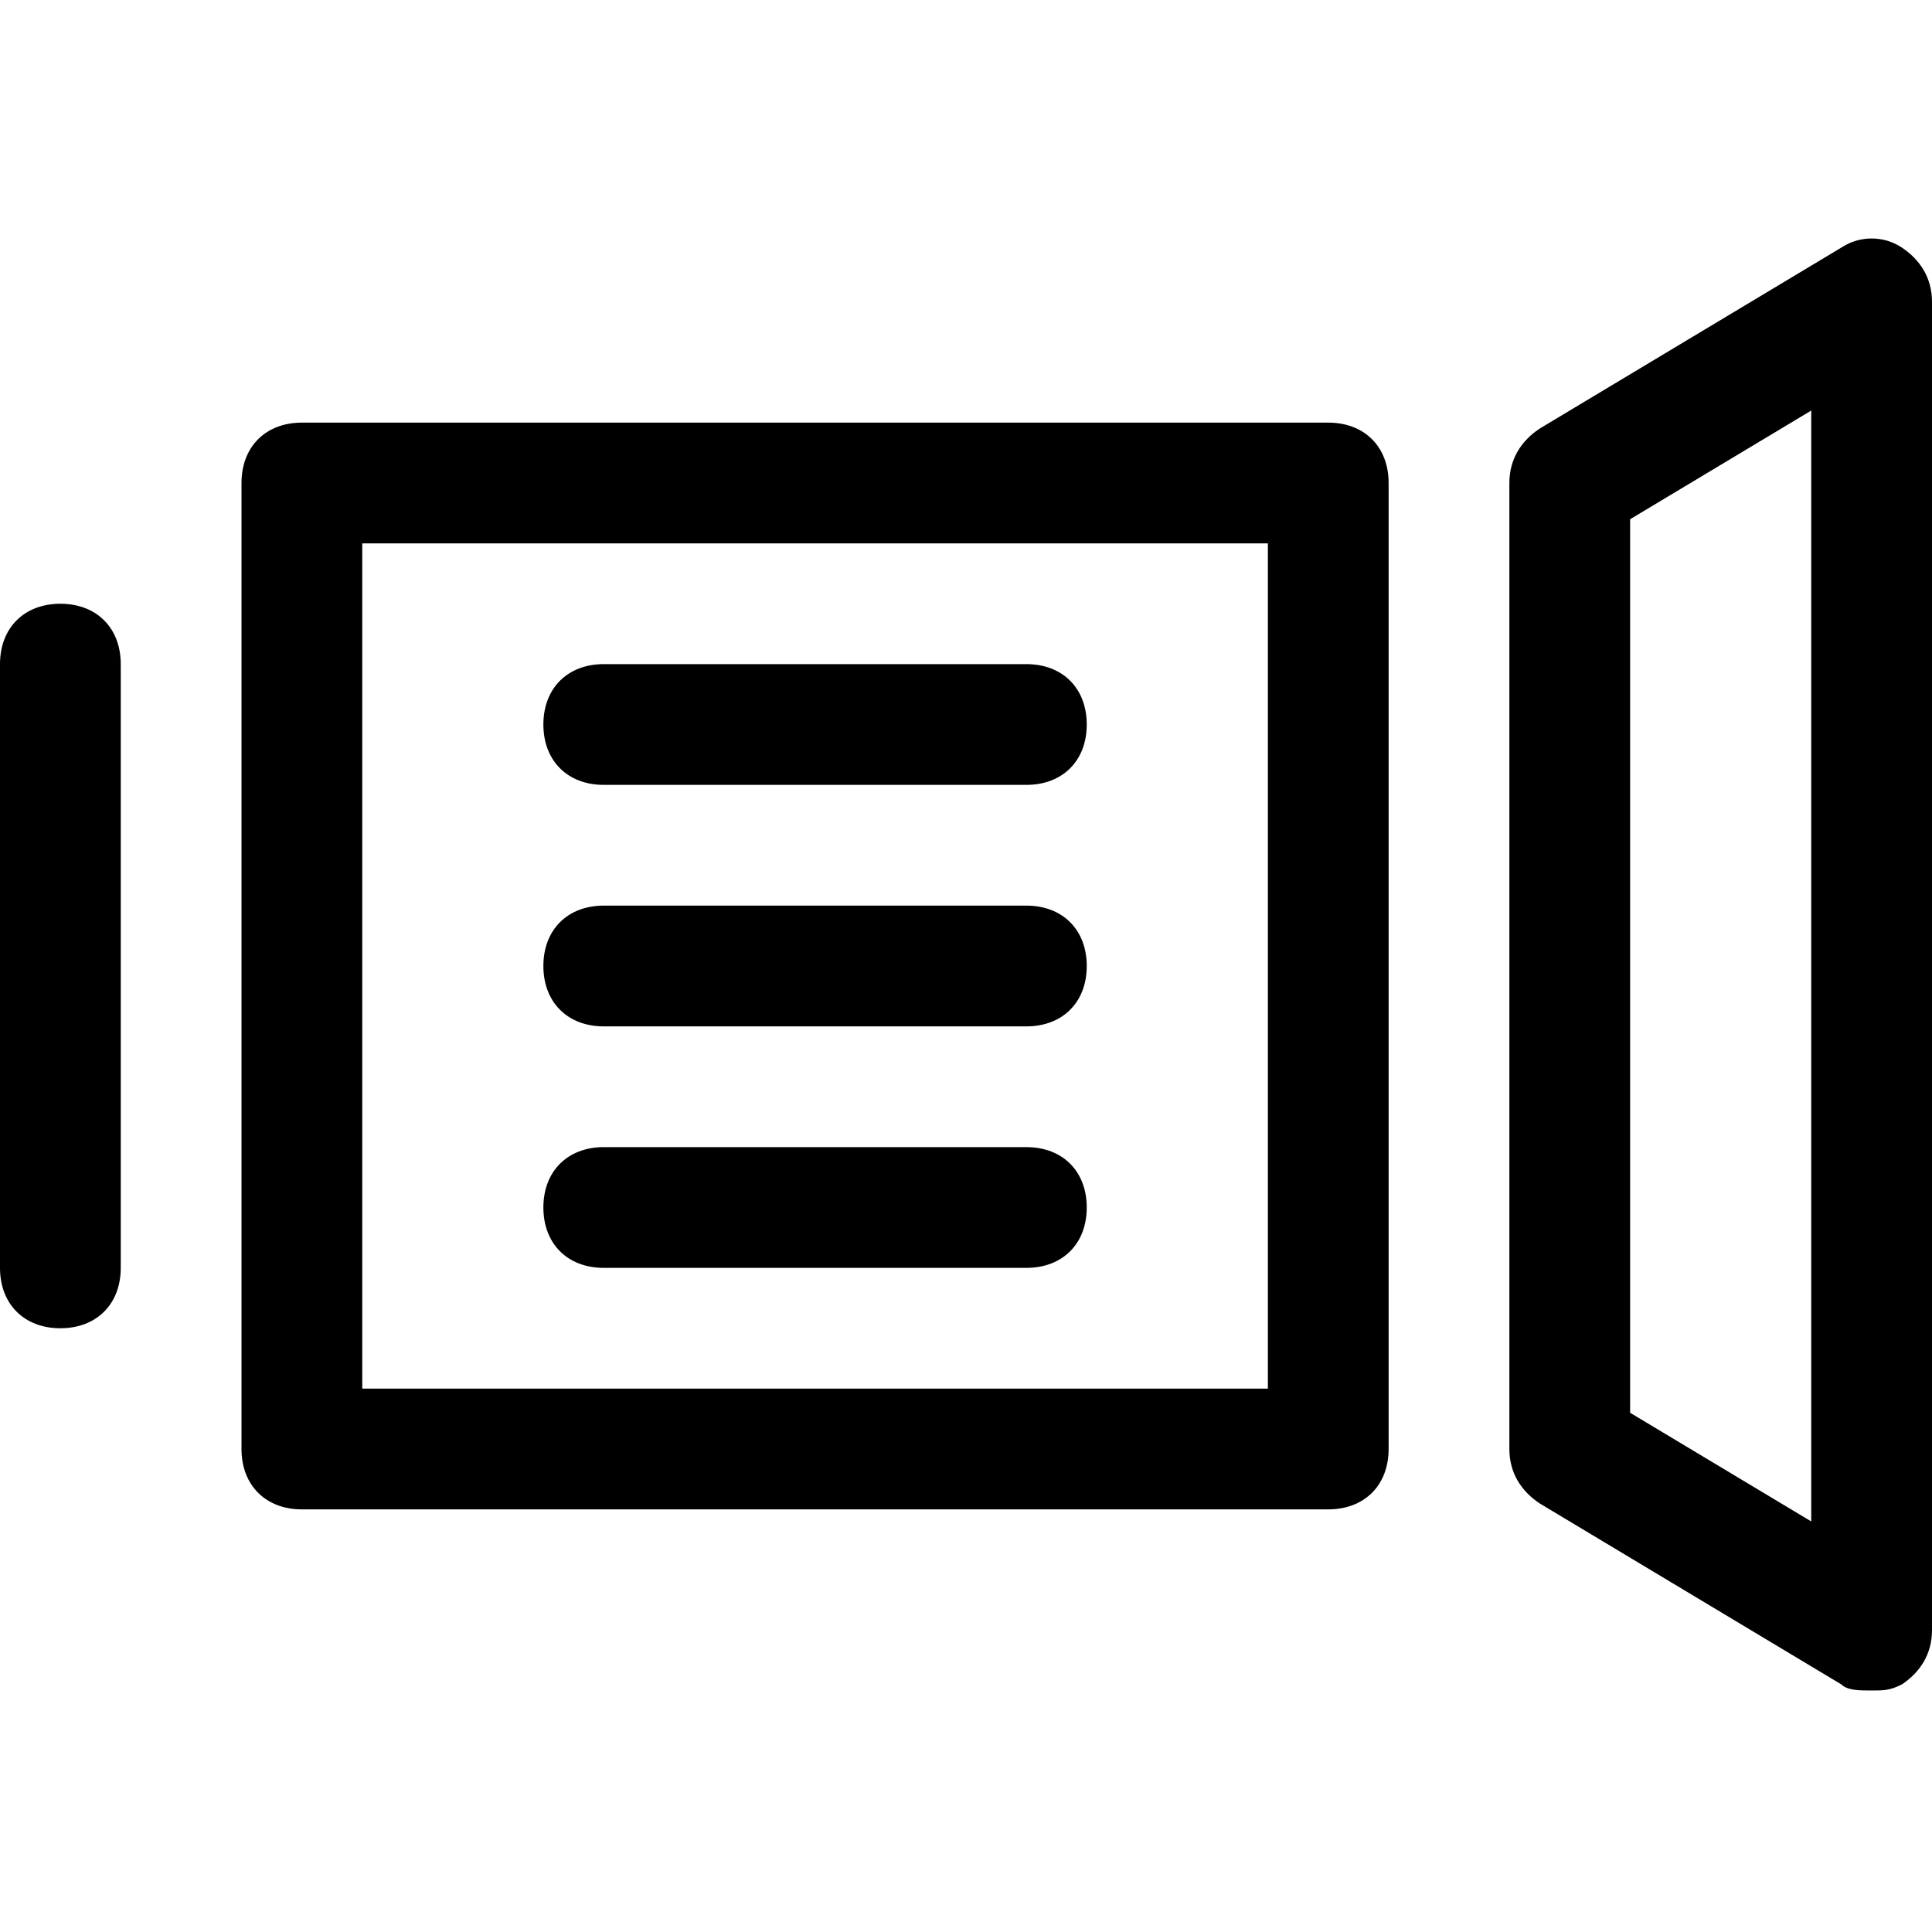<?xml version="1.0" encoding="utf-8"?>
<!-- Generator: Adobe Illustrator 18.1.1, SVG Export Plug-In . SVG Version: 6.00 Build 0)  -->
<!DOCTYPE svg PUBLIC "-//W3C//DTD SVG 1.1//EN" "http://www.w3.org/Graphics/SVG/1.1/DTD/svg11.dtd">
<svg version="1.1" id="Layer_1" xmlns="http://www.w3.org/2000/svg" xmlns:xlink="http://www.w3.org/1999/xlink" x="0px" y="0px"
	 width="32px" height="32px" viewBox="0 0 32 32" enable-background="new 0 0 32 32" xml:space="preserve">
<path d="M4,8v16c0,0.6,0.4,1,1,1h17c0.6,0,1-0.4,1-1V8c0-0.6-0.4-1-1-1H5C4.4,7,4,7.4,4,8z M6,9h15v14H6V9z"/>
<path d="M1,22c0.6,0,1-0.4,1-1V11c0-0.6-0.4-1-1-1s-1,0.4-1,1v10C0,21.6,0.4,22,1,22z"/>
<path d="M17,15h-7c-0.6,0-1,0.4-1,1s0.4,1,1,1h7c0.6,0,1-0.4,1-1S17.6,15,17,15z"/>
<path d="M17,11h-7c-0.6,0-1,0.4-1,1s0.4,1,1,1h7c0.6,0,1-0.4,1-1S17.6,11,17,11z"/>
<path d="M17,19h-7c-0.6,0-1,0.4-1,1s0.4,1,1,1h7c0.6,0,1-0.4,1-1S17.6,19,17,19z"/>
<path d="M31.5,4.1c-0.3-0.2-0.7-0.2-1,0l-5,3C25.2,7.3,25,7.6,25,8v16c0,0.4,0.2,0.7,0.5,0.9l5,3C30.6,28,30.8,28,31,28
	c0.2,0,0.3,0,0.5-0.1c0.3-0.2,0.5-0.5,0.5-0.9V5C32,4.6,31.8,4.3,31.5,4.1z M30,25.2l-3-1.8V8.6l3-1.8V25.2z"/>
</svg>
